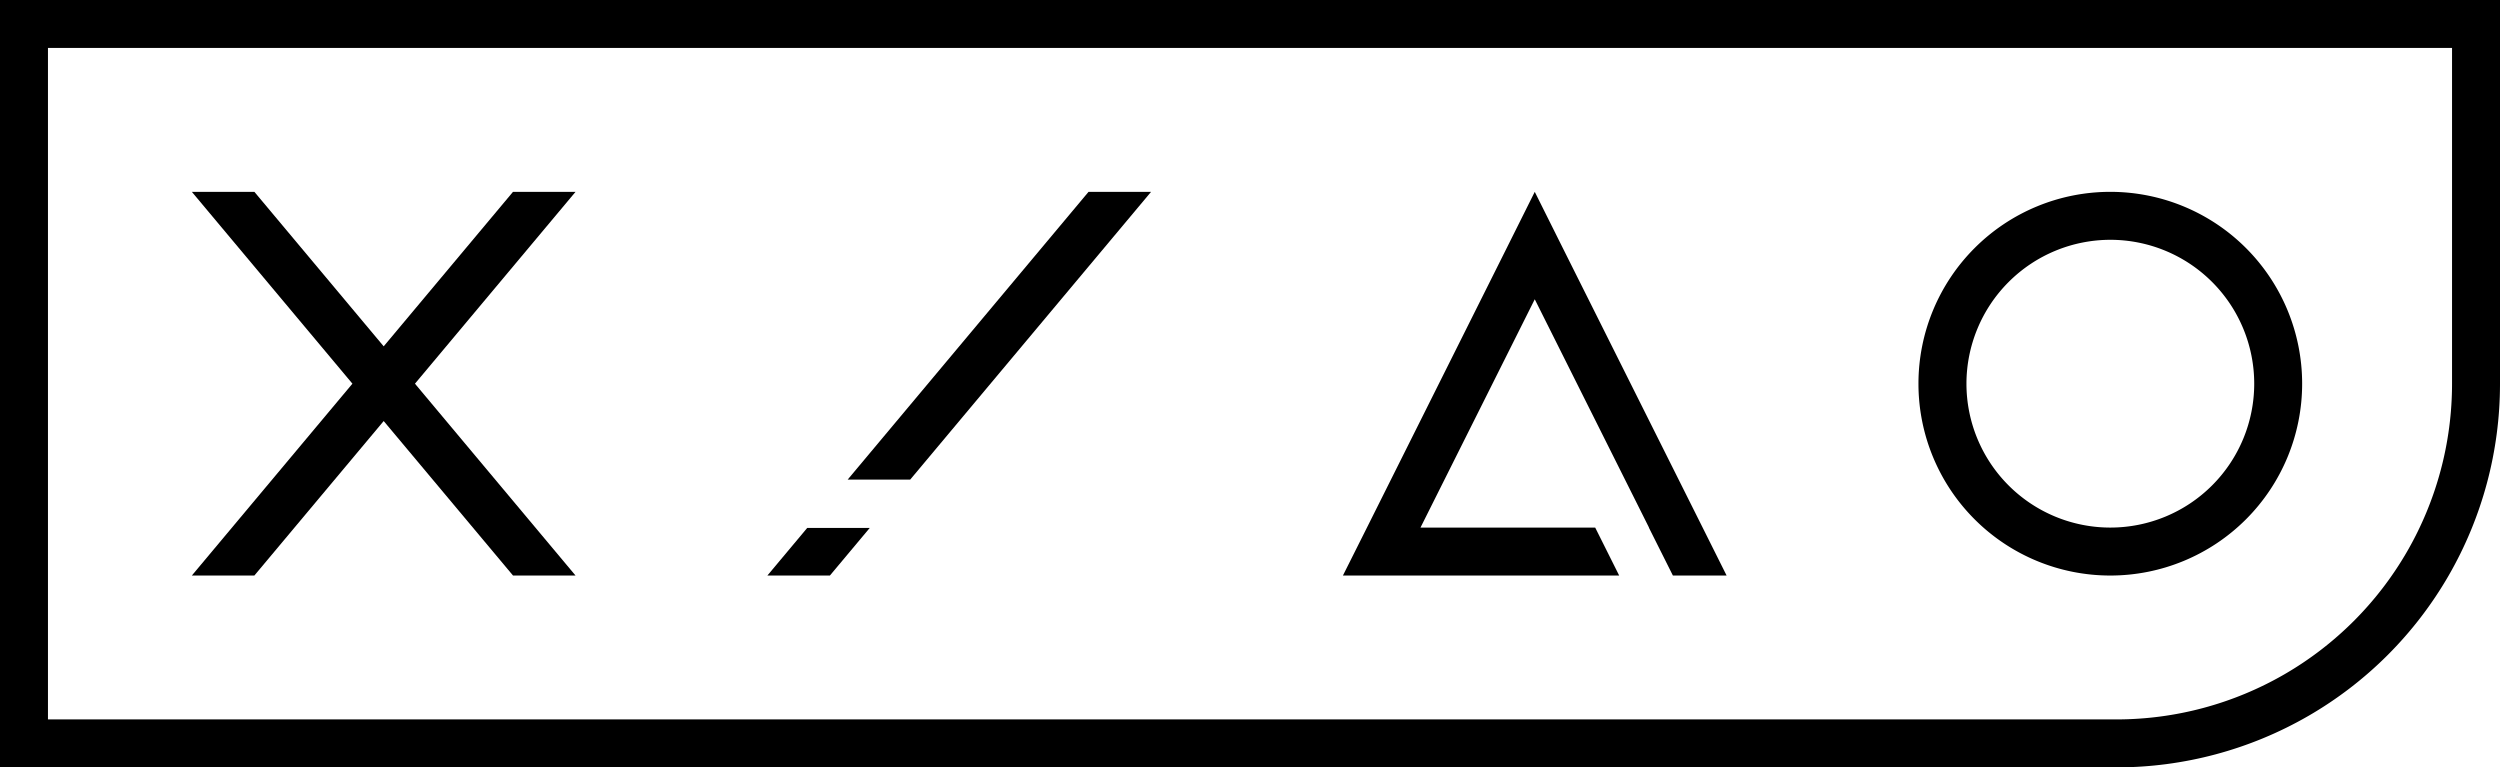 <svg xmlns="http://www.w3.org/2000/svg" viewBox="0 0 1954.7 600"><g id="LOGO"><path d="M1650,187.5A112.5,112.5,0,1,1,1537.53,300,112.62,112.62,0,0,1,1650,187.5m0-37.5a150,150,0,1,0,150,150,150,150,0,0,0-150-150Z"/><path d="M1917.2,0H0V600H1654.7a299.87,299.87,0,0,0,300-300V0Zm0,154.67V300a262.48,262.48,0,0,1-262.5,262.5H37.5V37.5H1917.2Z"/><polygon points="450 150 401.1 150 300 270.79 198.9 150 150 150 275.55 299.99 150 450 198.88 450 300 329.2 401.12 450 450 450 324.45 299.99 450 150"/><path d="M1331.26,412.5,1221,192.08,1200,150l-21,42.08v0L1068.8,412.5,1050,450h216l-18.75-37.5h-136.6L1200,234l89.32,178.5h-.11L1308,450h42Z"/><polygon points="600 450 648.88 450 680.05 412.77 631.16 412.77 600 450"/><polygon points="900 150 851.1 150 662.77 375 711.66 375 900 150"/></g></svg>